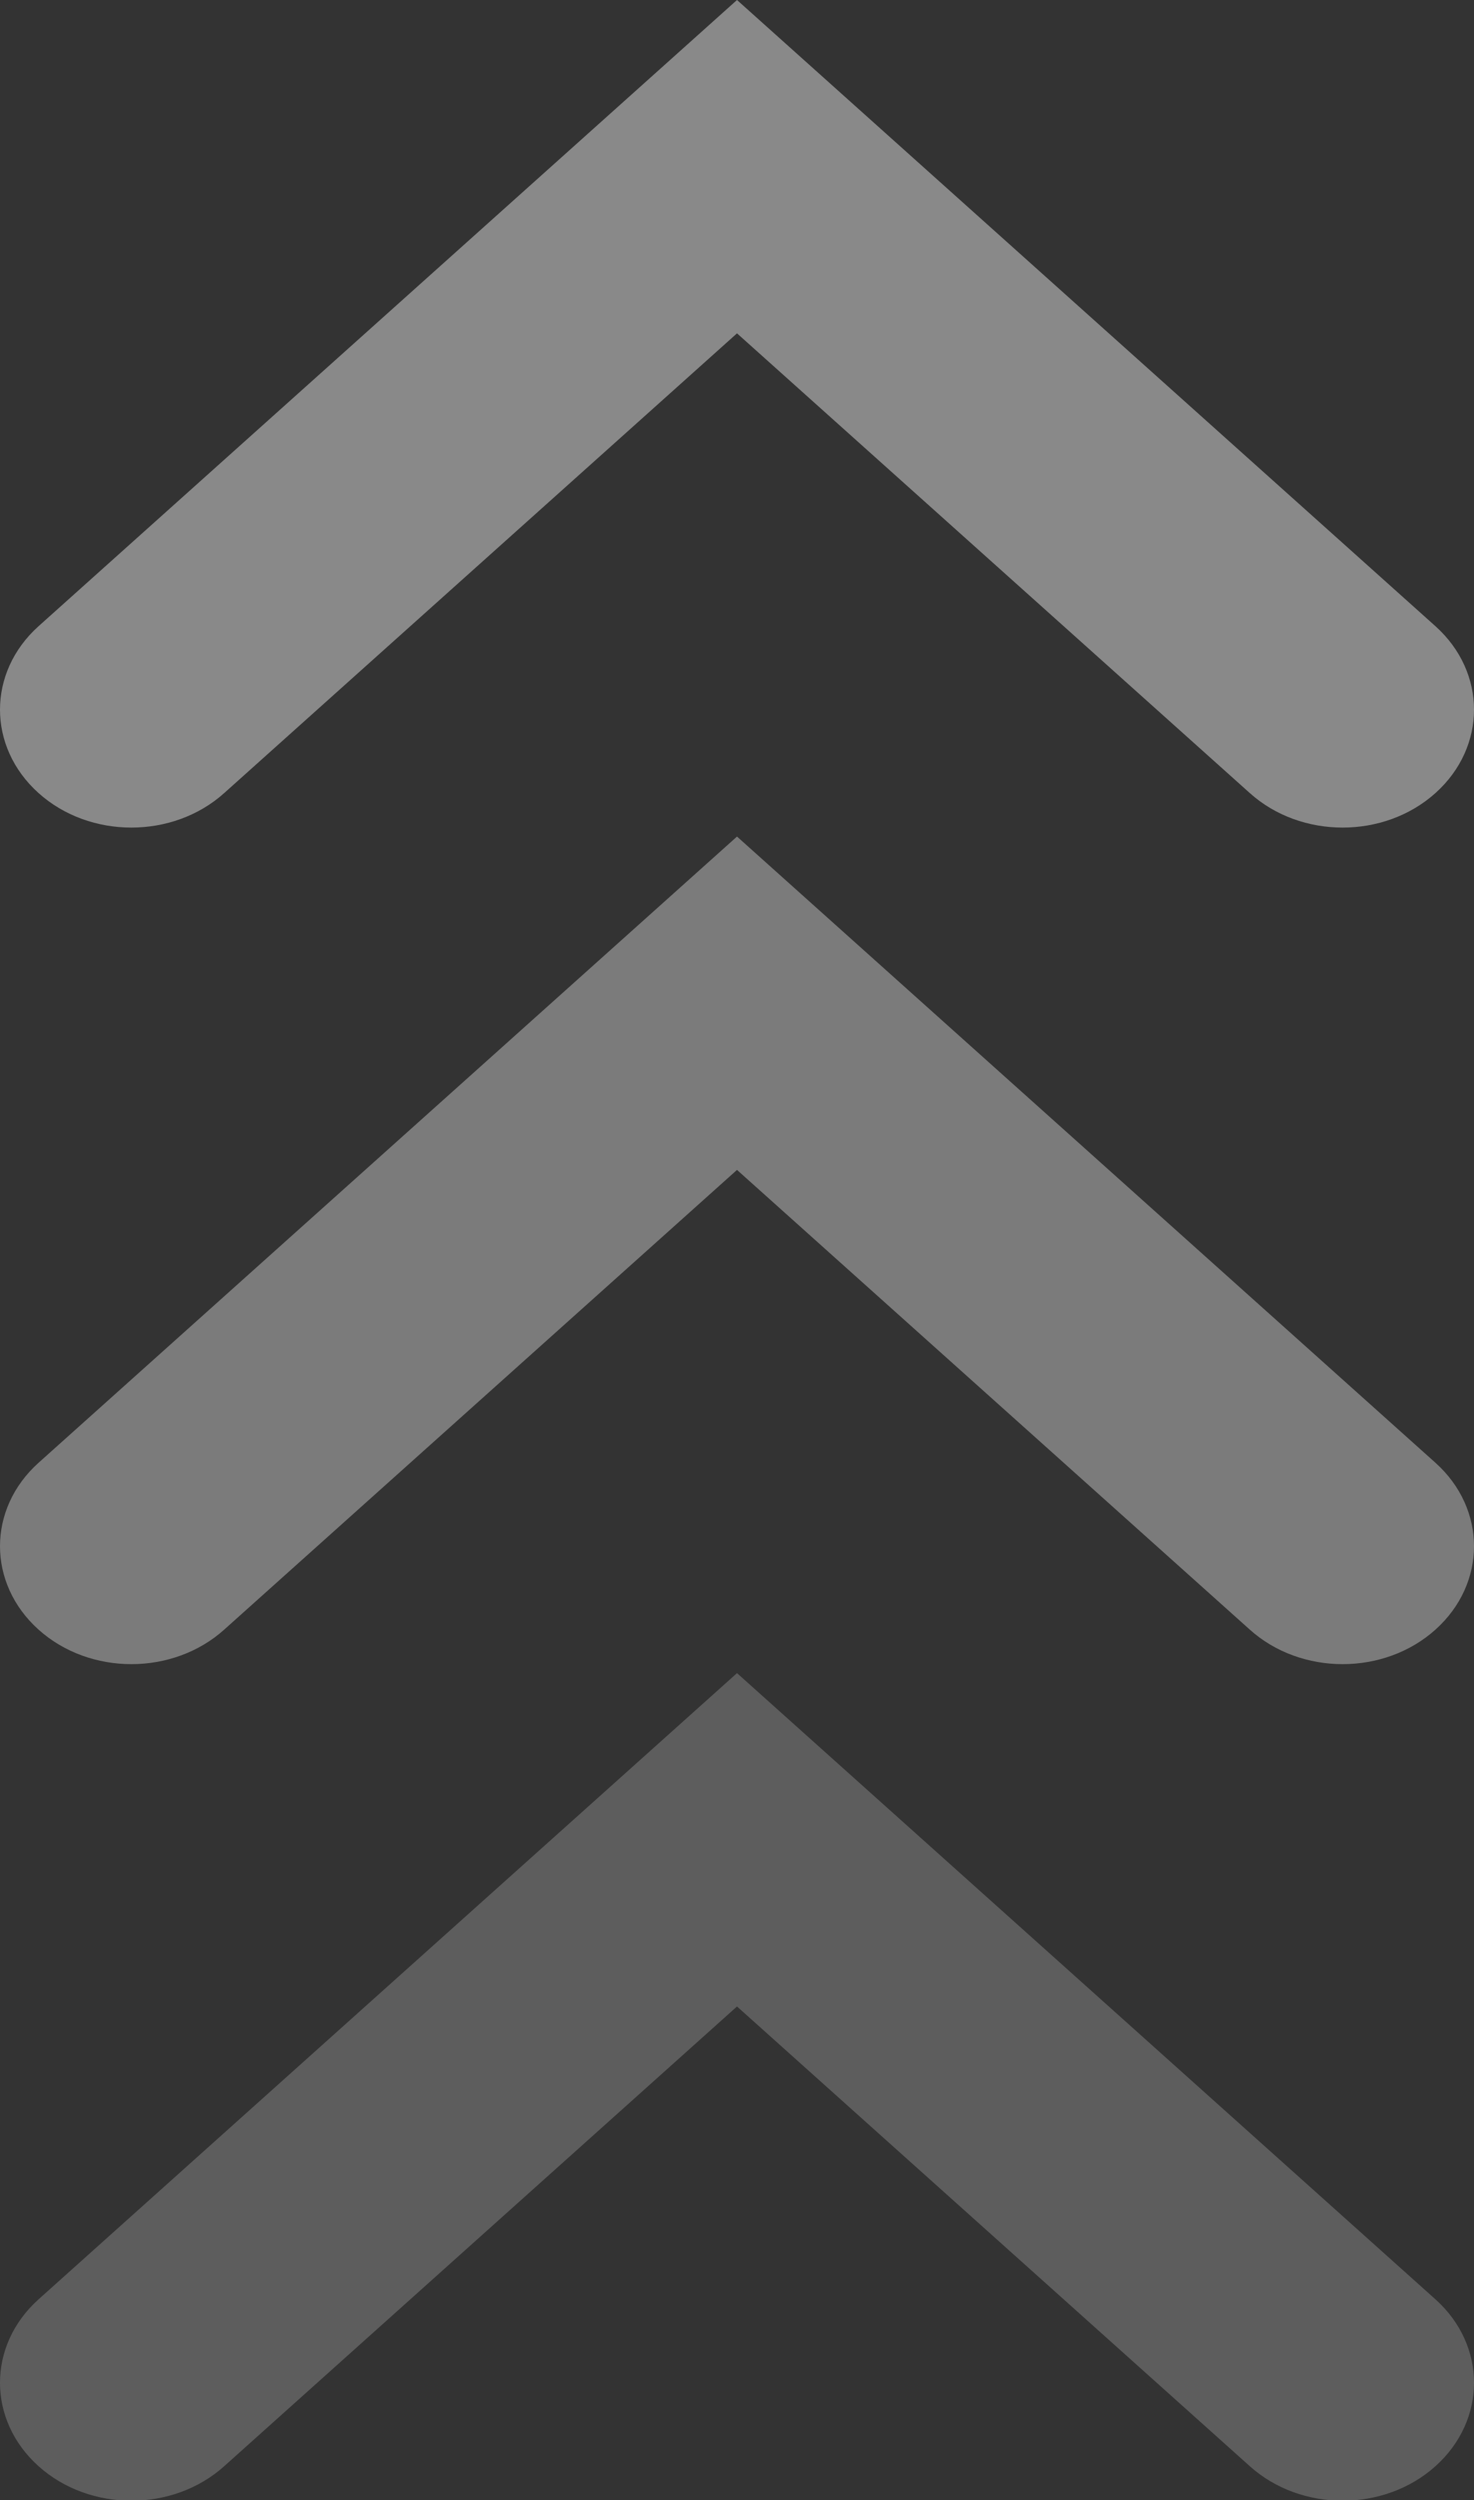 <?xml version="1.0" encoding="UTF-8"?>
<svg id="Layer_2" data-name="Layer 2" xmlns="http://www.w3.org/2000/svg" viewBox="0 0 23 39">
  <rect x="0" y="0" width="23" height="39" fill="#333333" stroke="none"/>
  <defs>
    <style>
      .cls-1 {
        opacity: .5;
      }

      .cls-2 {
        opacity: .7;
      }

      .cls-3 {
        fill: #fff;
        stroke-width: 0px;
      }

      .cls-4 {
        opacity: .3;
      }

      .cls-5 {
        opacity: .6;
      }
    </style>
  </defs>
  <g id="Layer_1-2" data-name="Layer 1">
    <g class="cls-2">
      <g class="cls-4">
        <path class="cls-3" d="m11.5,26.1L.6,35.87c-.8.72-.8,1.88,0,2.6s2.1.72,2.9,0l8-7.17,8,7.17c.8.72,2.1.72,2.9,0s.8-1.88,0-2.6l-10.9-9.77Z"/>
      </g>
      <g class="cls-1">
        <path class="cls-3" d="m11.5,13.05L.6,22.82c-.8.72-.8,1.88,0,2.6.8.72,2.1.72,2.9,0l8-7.17,8,7.17c.8.72,2.1.72,2.9,0s.8-1.88,0-2.6l-10.9-9.77Z"/>
      </g>
      <g class="cls-5">
        <path class="cls-3" d="m11.5,0L.6,9.77c-.8.72-.8,1.88,0,2.6.8.72,2.1.72,2.9,0l8-7.17,8,7.17c.8.72,2.1.72,2.9,0s.8-1.88,0-2.6L11.5,0Z"/>
      </g>
    </g>
  </g>
</svg>